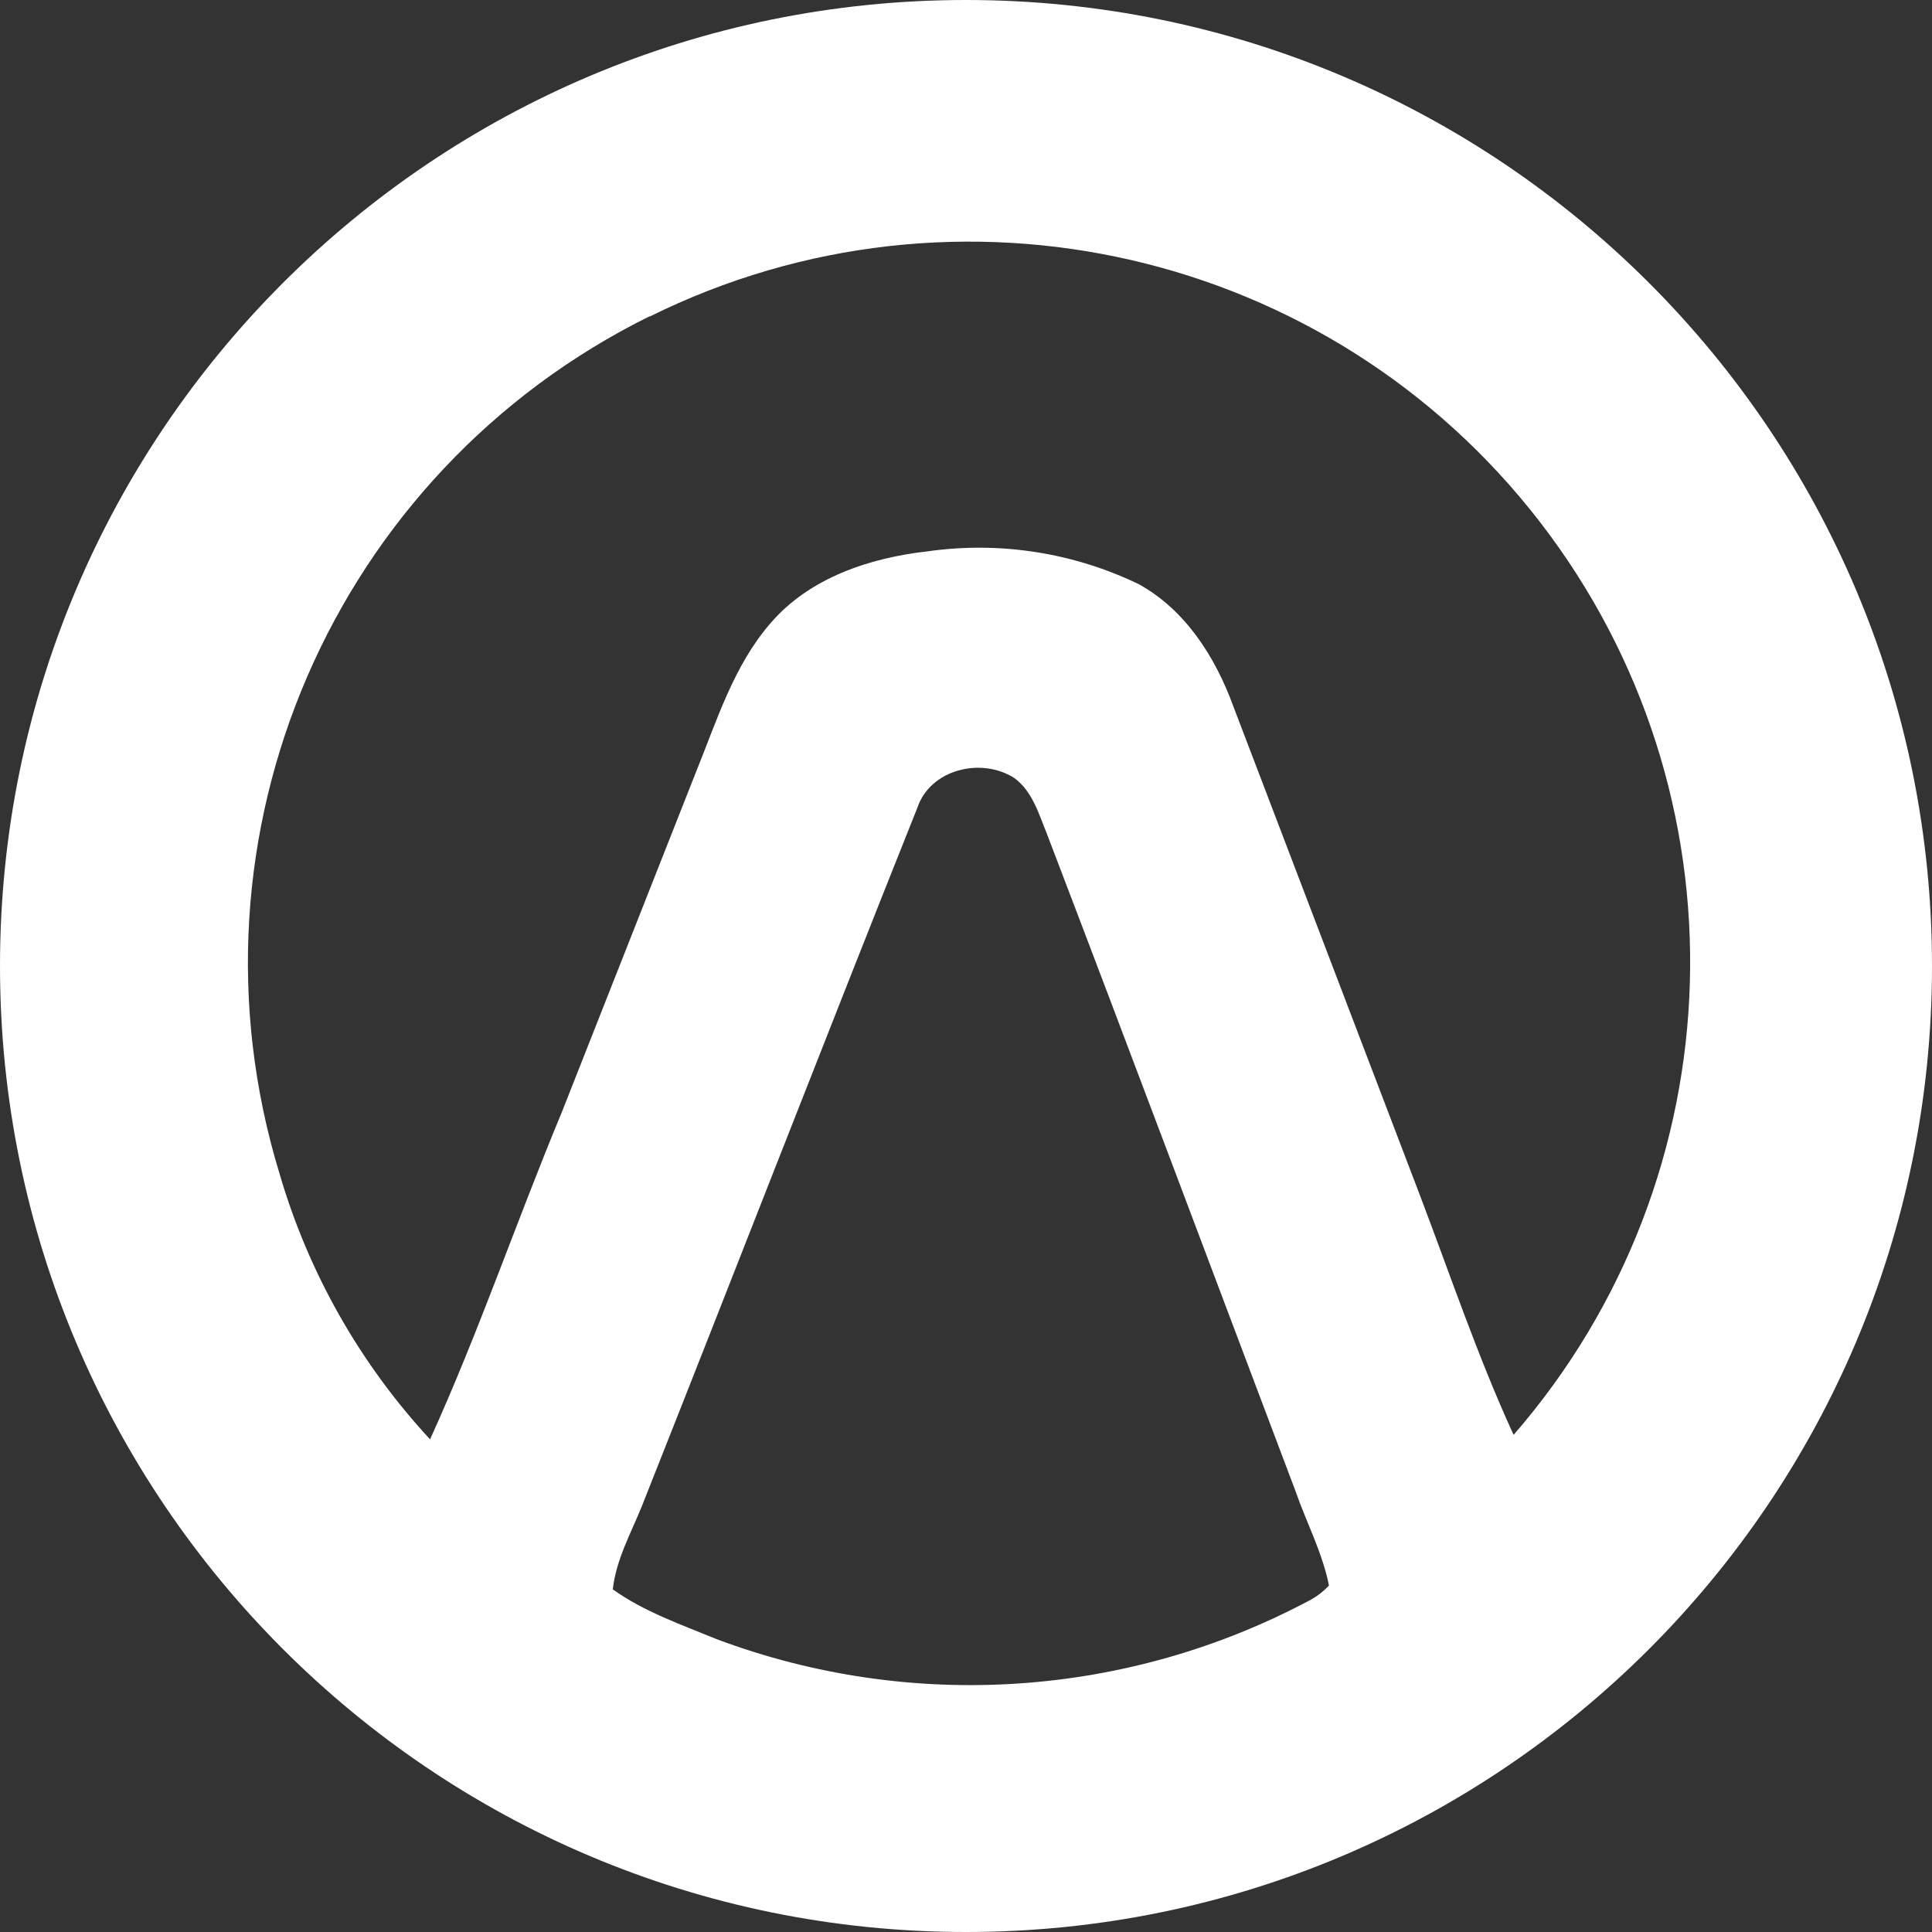 <?xml version="1.0" encoding="UTF-8"?>
<svg width="32px" height="32px" viewBox="0 0 32 32" version="1.1" xmlns="http://www.w3.org/2000/svg" xmlns:xlink="http://www.w3.org/1999/xlink">
    <rect x="0" y="0" width="32" height="32" fill="#333333" stroke="none"/>
    <!-- Generator: Sketch 51.2 (57519) - http://www.bohemiancoding.com/sketch -->
    <title>svg/white/arg</title>
    <desc>Created with Sketch.</desc>
    <defs></defs>
    <g id="white/arg" stroke="none" stroke-width="1" fill="none" fill-rule="evenodd">
        <path d="M16,32 C7.163,32 0,24.837 0,16 C0,7.163 7.163,0 16,0 C24.837,0 32,7.163 32,16 C32,24.837 24.837,32 16,32 Z M10.755,5.246 L10.766,5.235 C5.518,7.826 2.92,13.836 4.628,19.433 C5.106,21.076 5.961,22.585 7.123,23.84 C7.93,22.067 8.557,20.219 9.3,18.435 L11.52,12.807 C11.87,11.947 12.146,11.033 12.762,10.322 C13.41,9.568 14.408,9.239 15.364,9.132 C16.556,8.963 17.773,9.151 18.858,9.674 C19.633,10.099 20.132,10.885 20.429,11.702 L23.509,19.773 C24.019,21.111 24.475,22.47 25.07,23.766 C28.8,19.471 28.981,13.14 25.502,8.64 C22.023,4.139 15.851,2.718 10.755,5.246 Z M15.194,13.38 C13.654,17.235 12.157,21.101 10.628,24.955 C10.447,25.401 10.203,25.837 10.15,26.325 C10.67,26.697 11.286,26.909 11.881,27.154 C15.101,28.357 18.683,28.117 21.714,26.495 C21.825,26.433 21.925,26.354 22.012,26.262 C21.905,25.72 21.64,25.221 21.459,24.701 C20.09,21.079 18.73,17.447 17.35,13.837 C17.212,13.497 17.105,13.115 16.808,12.892 C16.256,12.531 15.406,12.743 15.194,13.38 Z" id="Combined-Shape" fill="#FFFFFF" fill-rule="nonzero"></path>
    </g>
</svg>